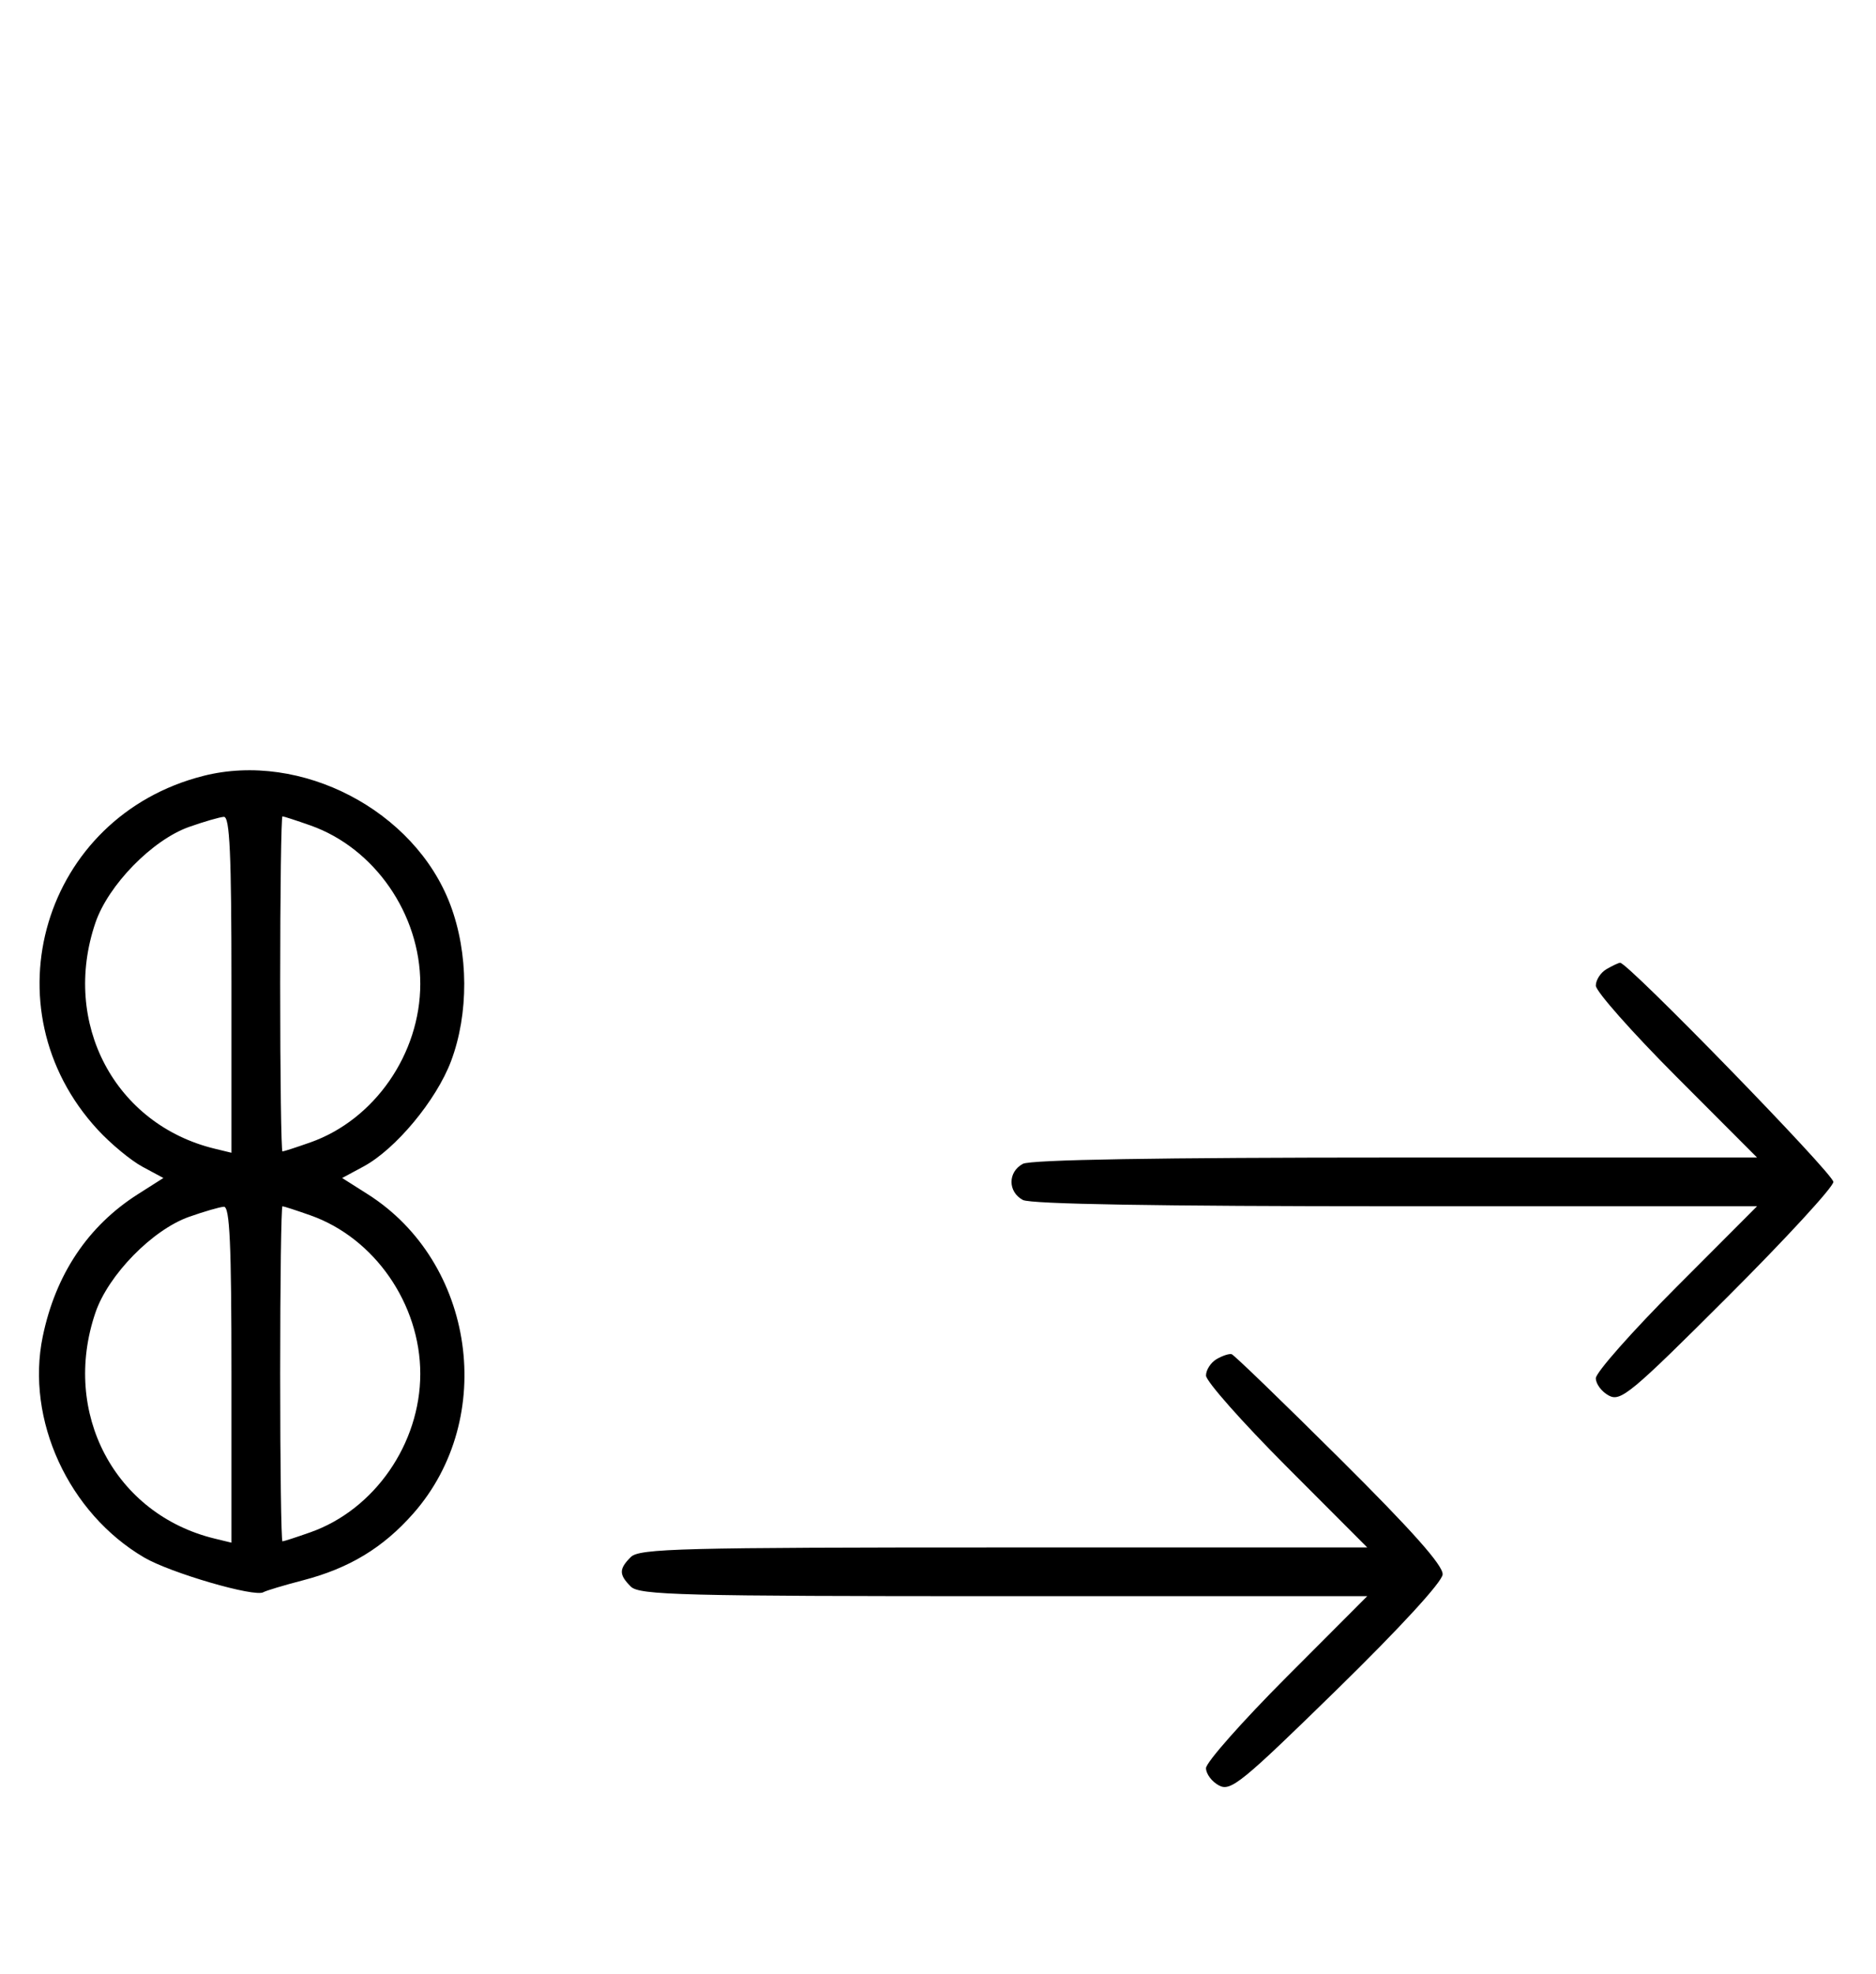 <svg xmlns="http://www.w3.org/2000/svg" width="308" height="324" viewBox="0 0 308 324" version="1.1">
	<path d="M 33.384 127.357 C 7.081 134.021, -2.325 165.504, 16.036 185.423 C 18.177 187.746, 21.481 190.482, 23.377 191.503 L 26.824 193.360 22.662 196.005 C 14.442 201.228, 9.123 209.179, 7.014 219.396 C 4.201 233.027, 11.253 248.375, 23.673 255.654 C 27.992 258.185, 41.830 262.214, 43.238 261.350 C 43.644 261.101, 46.569 260.222, 49.738 259.396 C 57.353 257.414, 62.907 254.048, 67.868 248.413 C 81.637 232.770, 77.979 207.187, 60.376 196.024 L 56.176 193.360 59.683 191.471 C 64.957 188.631, 71.626 180.611, 74.043 174.202 C 76.983 166.405, 76.941 156.485, 73.934 148.507 C 68.097 133.023, 49.437 123.290, 33.384 127.357 M 31.054 135.728 C 25.018 137.859, 17.781 145.260, 15.667 151.463 C 10.058 167.925, 18.847 184.571, 35.250 188.550 L 38 189.217 38 161.608 C 38 140.146, 37.722 134.018, 36.750 134.079 C 36.063 134.122, 33.499 134.864, 31.054 135.728 M 46 161.500 C 46 176.625, 46.168 189, 46.374 189 C 46.580 189, 48.646 188.331, 50.965 187.512 C 61.486 183.800, 69 172.962, 69 161.500 C 69 150.038, 61.486 139.200, 50.965 135.488 C 48.646 134.669, 46.580 134, 46.374 134 C 46.168 134, 46 146.375, 46 161.500 M 263.750 159.080 C 262.788 159.641, 262 160.858, 262 161.786 C 262 162.714, 267.956 169.442, 275.236 176.737 L 288.472 190 229.170 190 C 190.204 190, 169.205 190.355, 167.934 191.035 C 165.446 192.367, 165.446 195.633, 167.934 196.965 C 169.205 197.645, 190.204 198, 229.170 198 L 288.472 198 275.236 211.263 C 267.956 218.558, 262 225.292, 262 226.228 C 262 227.164, 262.960 228.443, 264.133 229.071 C 266.084 230.115, 267.752 228.729, 283.633 212.867 C 293.185 203.327, 301 194.837, 301 194 C 301 192.655, 267.224 157.954, 265.990 158.030 C 265.720 158.047, 264.712 158.519, 263.750 159.080 M 31.054 199.728 C 25.018 201.859, 17.781 209.260, 15.667 215.463 C 10.058 231.925, 18.847 248.571, 35.250 252.550 L 38 253.217 38 225.608 C 38 204.146, 37.722 198.018, 36.750 198.079 C 36.063 198.122, 33.499 198.864, 31.054 199.728 M 46 225.500 C 46 240.625, 46.168 253, 46.374 253 C 46.580 253, 48.646 252.331, 50.965 251.512 C 61.486 247.800, 69 236.962, 69 225.500 C 69 214.038, 61.486 203.200, 50.965 199.488 C 48.646 198.669, 46.580 198, 46.374 198 C 46.168 198, 46 210.375, 46 225.500 M 199.750 223.082 C 198.787 223.642, 198 224.858, 198 225.786 C 198 226.714, 203.956 233.442, 211.236 240.737 L 224.472 254 164.808 254 C 111.900 254, 104.965 254.178, 103.571 255.571 C 101.598 257.545, 101.598 258.455, 103.571 260.429 C 104.965 261.822, 111.900 262, 164.808 262 L 224.472 262 211.236 275.263 C 203.956 282.558, 198 289.292, 198 290.228 C 198 291.164, 198.954 292.440, 200.120 293.064 C 202.049 294.097, 203.785 292.687, 219.471 277.349 C 229.859 267.191, 236.762 259.679, 236.851 258.432 C 236.955 256.986, 231.880 251.274, 219.968 239.432 C 210.600 230.120, 202.613 222.402, 202.218 222.282 C 201.823 222.162, 200.713 222.522, 199.750 223.082 " stroke="none" fill="black" fill-rule="evenodd"/>
</svg>